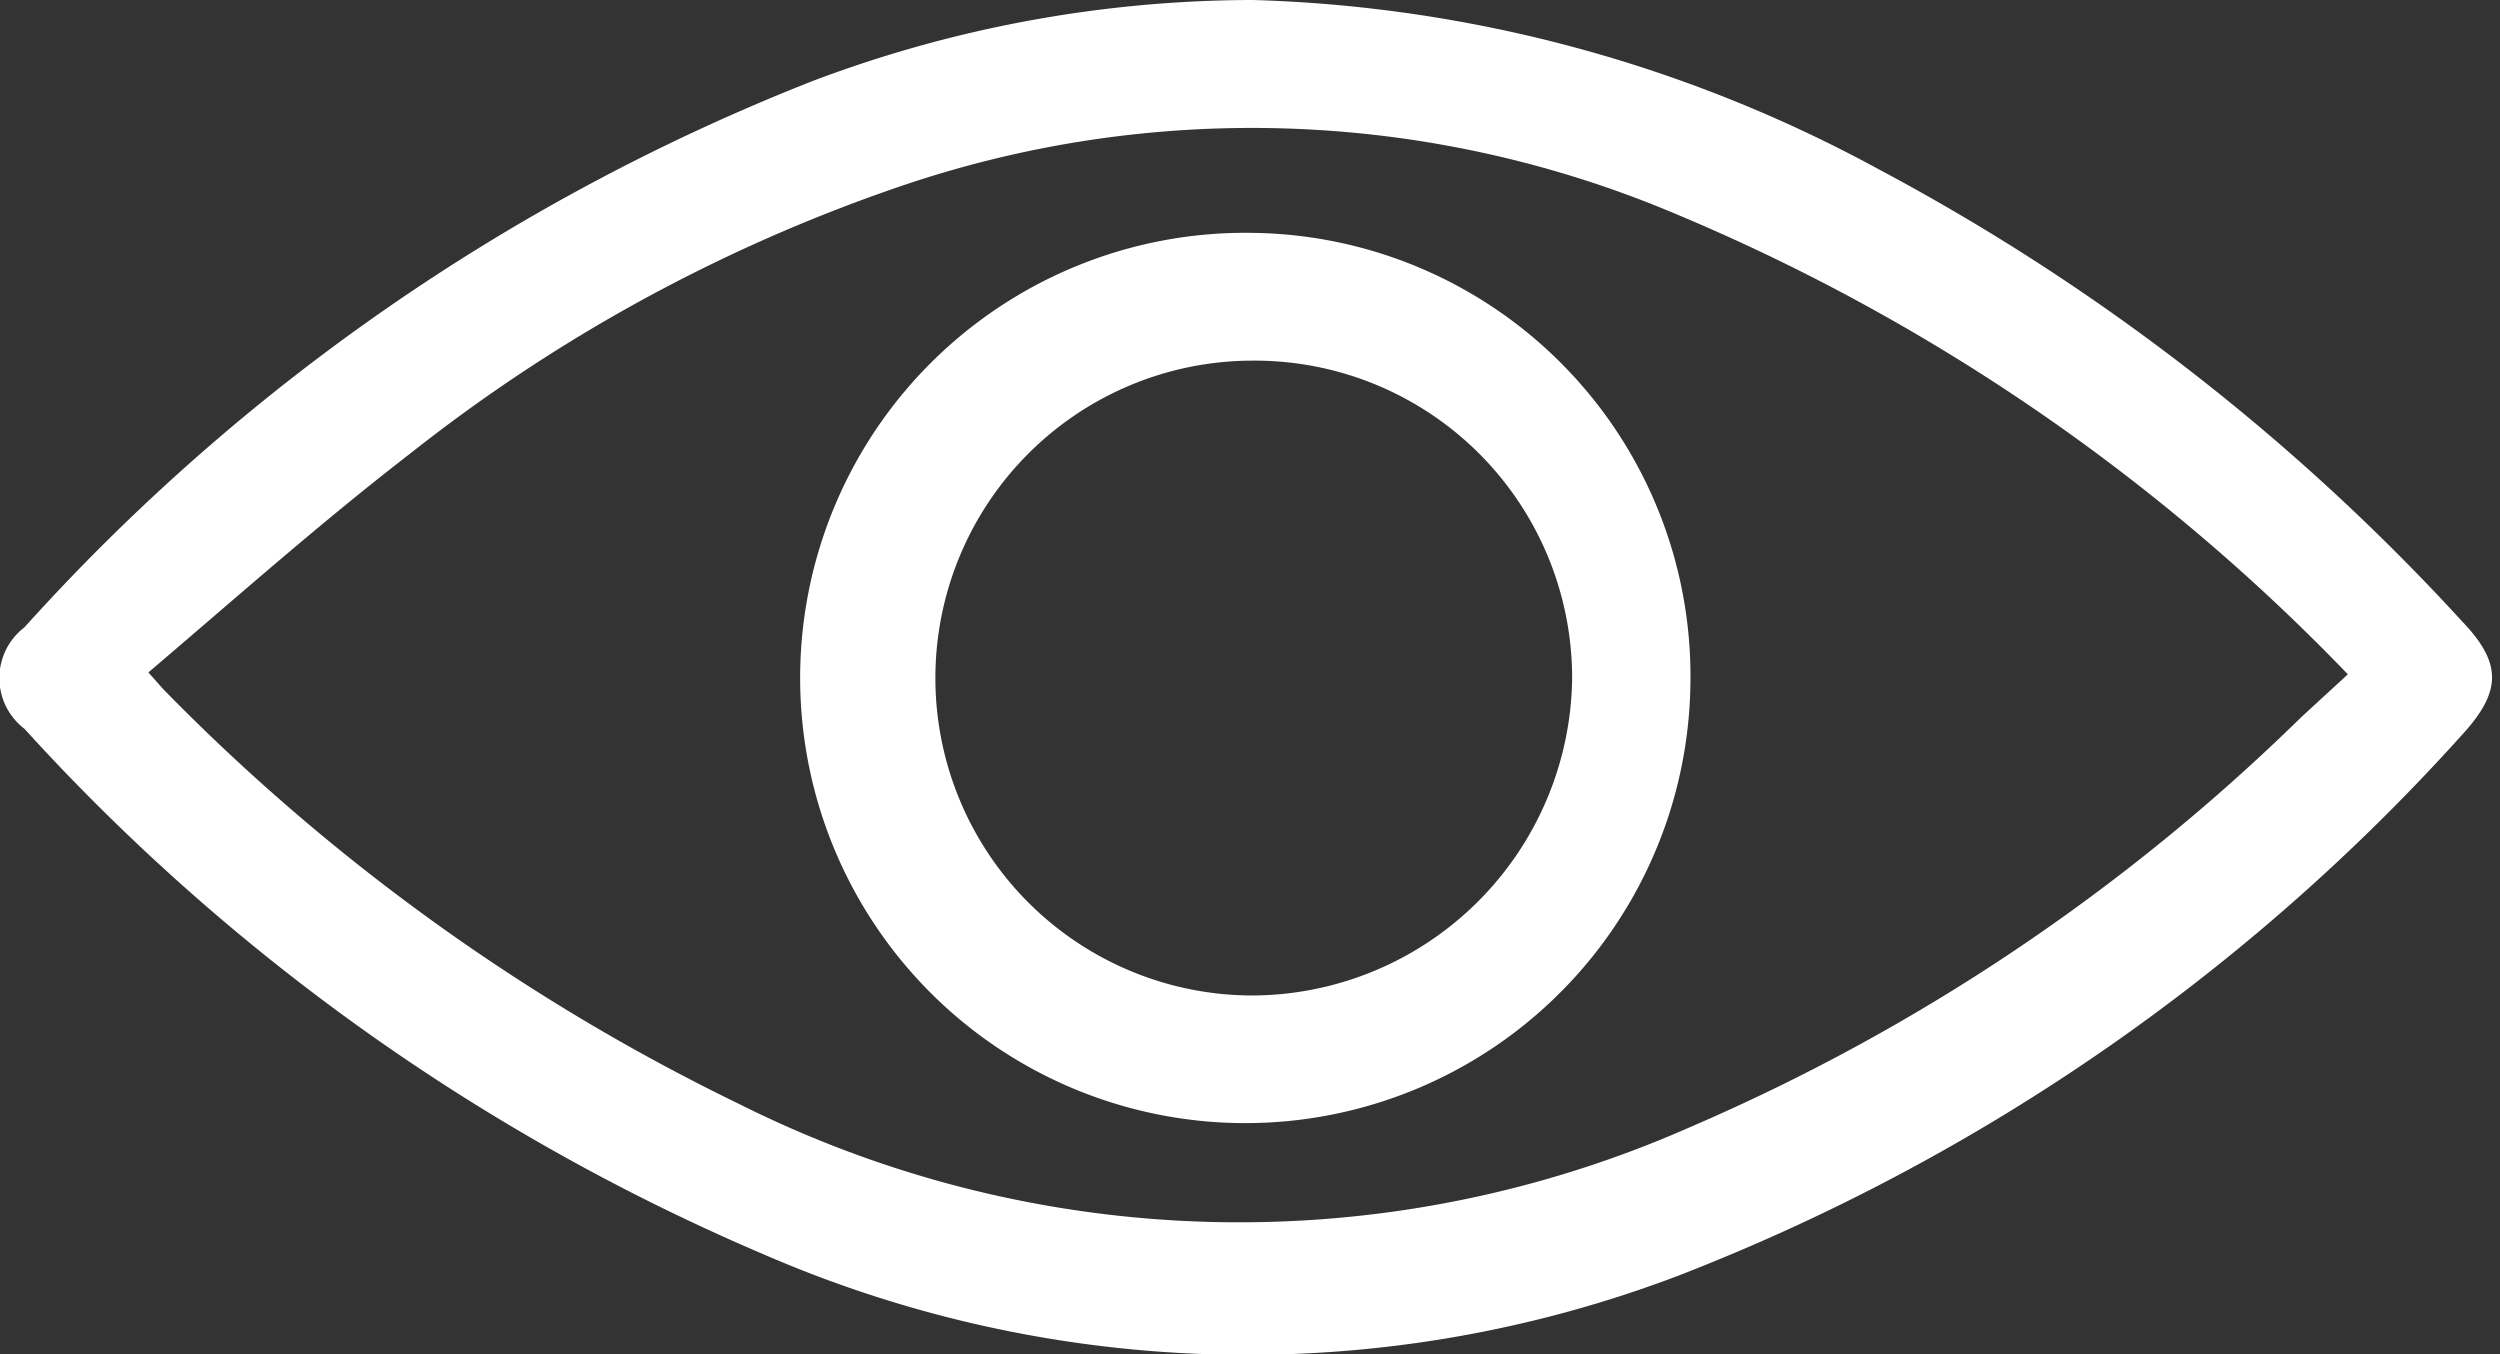 <svg xmlns="http://www.w3.org/2000/svg" viewBox="0 0 13.31 7.21"><rect x="0" y="0" width="13.31" height="7.21" fill="#333333" stroke="none"/><g id="Layer_2" data-name="Layer 2"><g id="Layer_1-2" data-name="Layer 1"><path d="M6.67,0A7.41,7.41,0,0,1,10,.9a11.6,11.6,0,0,1,3.11,2.41c.21.22.21.37,0,.6A10.93,10.93,0,0,1,8.94,6.79a6.46,6.46,0,0,1-4.87-.11A11.31,11.31,0,0,1,.13,3.88a.34.34,0,0,1,0-.54A11.12,11.12,0,0,1,4.33.43,6.65,6.65,0,0,1,6.67,0ZM.79,3.58l.08.09A11,11,0,0,0,3.94,5.88,5.94,5.94,0,0,0,9,6a10.67,10.67,0,0,0,3.25-2.18l.25-.23s0,0,0,0a10.69,10.69,0,0,0-3.6-2.46A5.79,5.79,0,0,0,4.77,1,8.76,8.76,0,0,0,2.19,2.41C1.71,2.78,1.26,3.18.79,3.58ZM9,3.62A2.37,2.37,0,1,1,6.68,1.24,2.36,2.36,0,0,1,9,3.62ZM6.67,1.92a1.69,1.69,0,1,0,0,3.38,1.71,1.71,0,0,0,1.7-1.68A1.69,1.69,0,0,0,6.67,1.92Z" style="fill:#fff"/></g></g></svg>